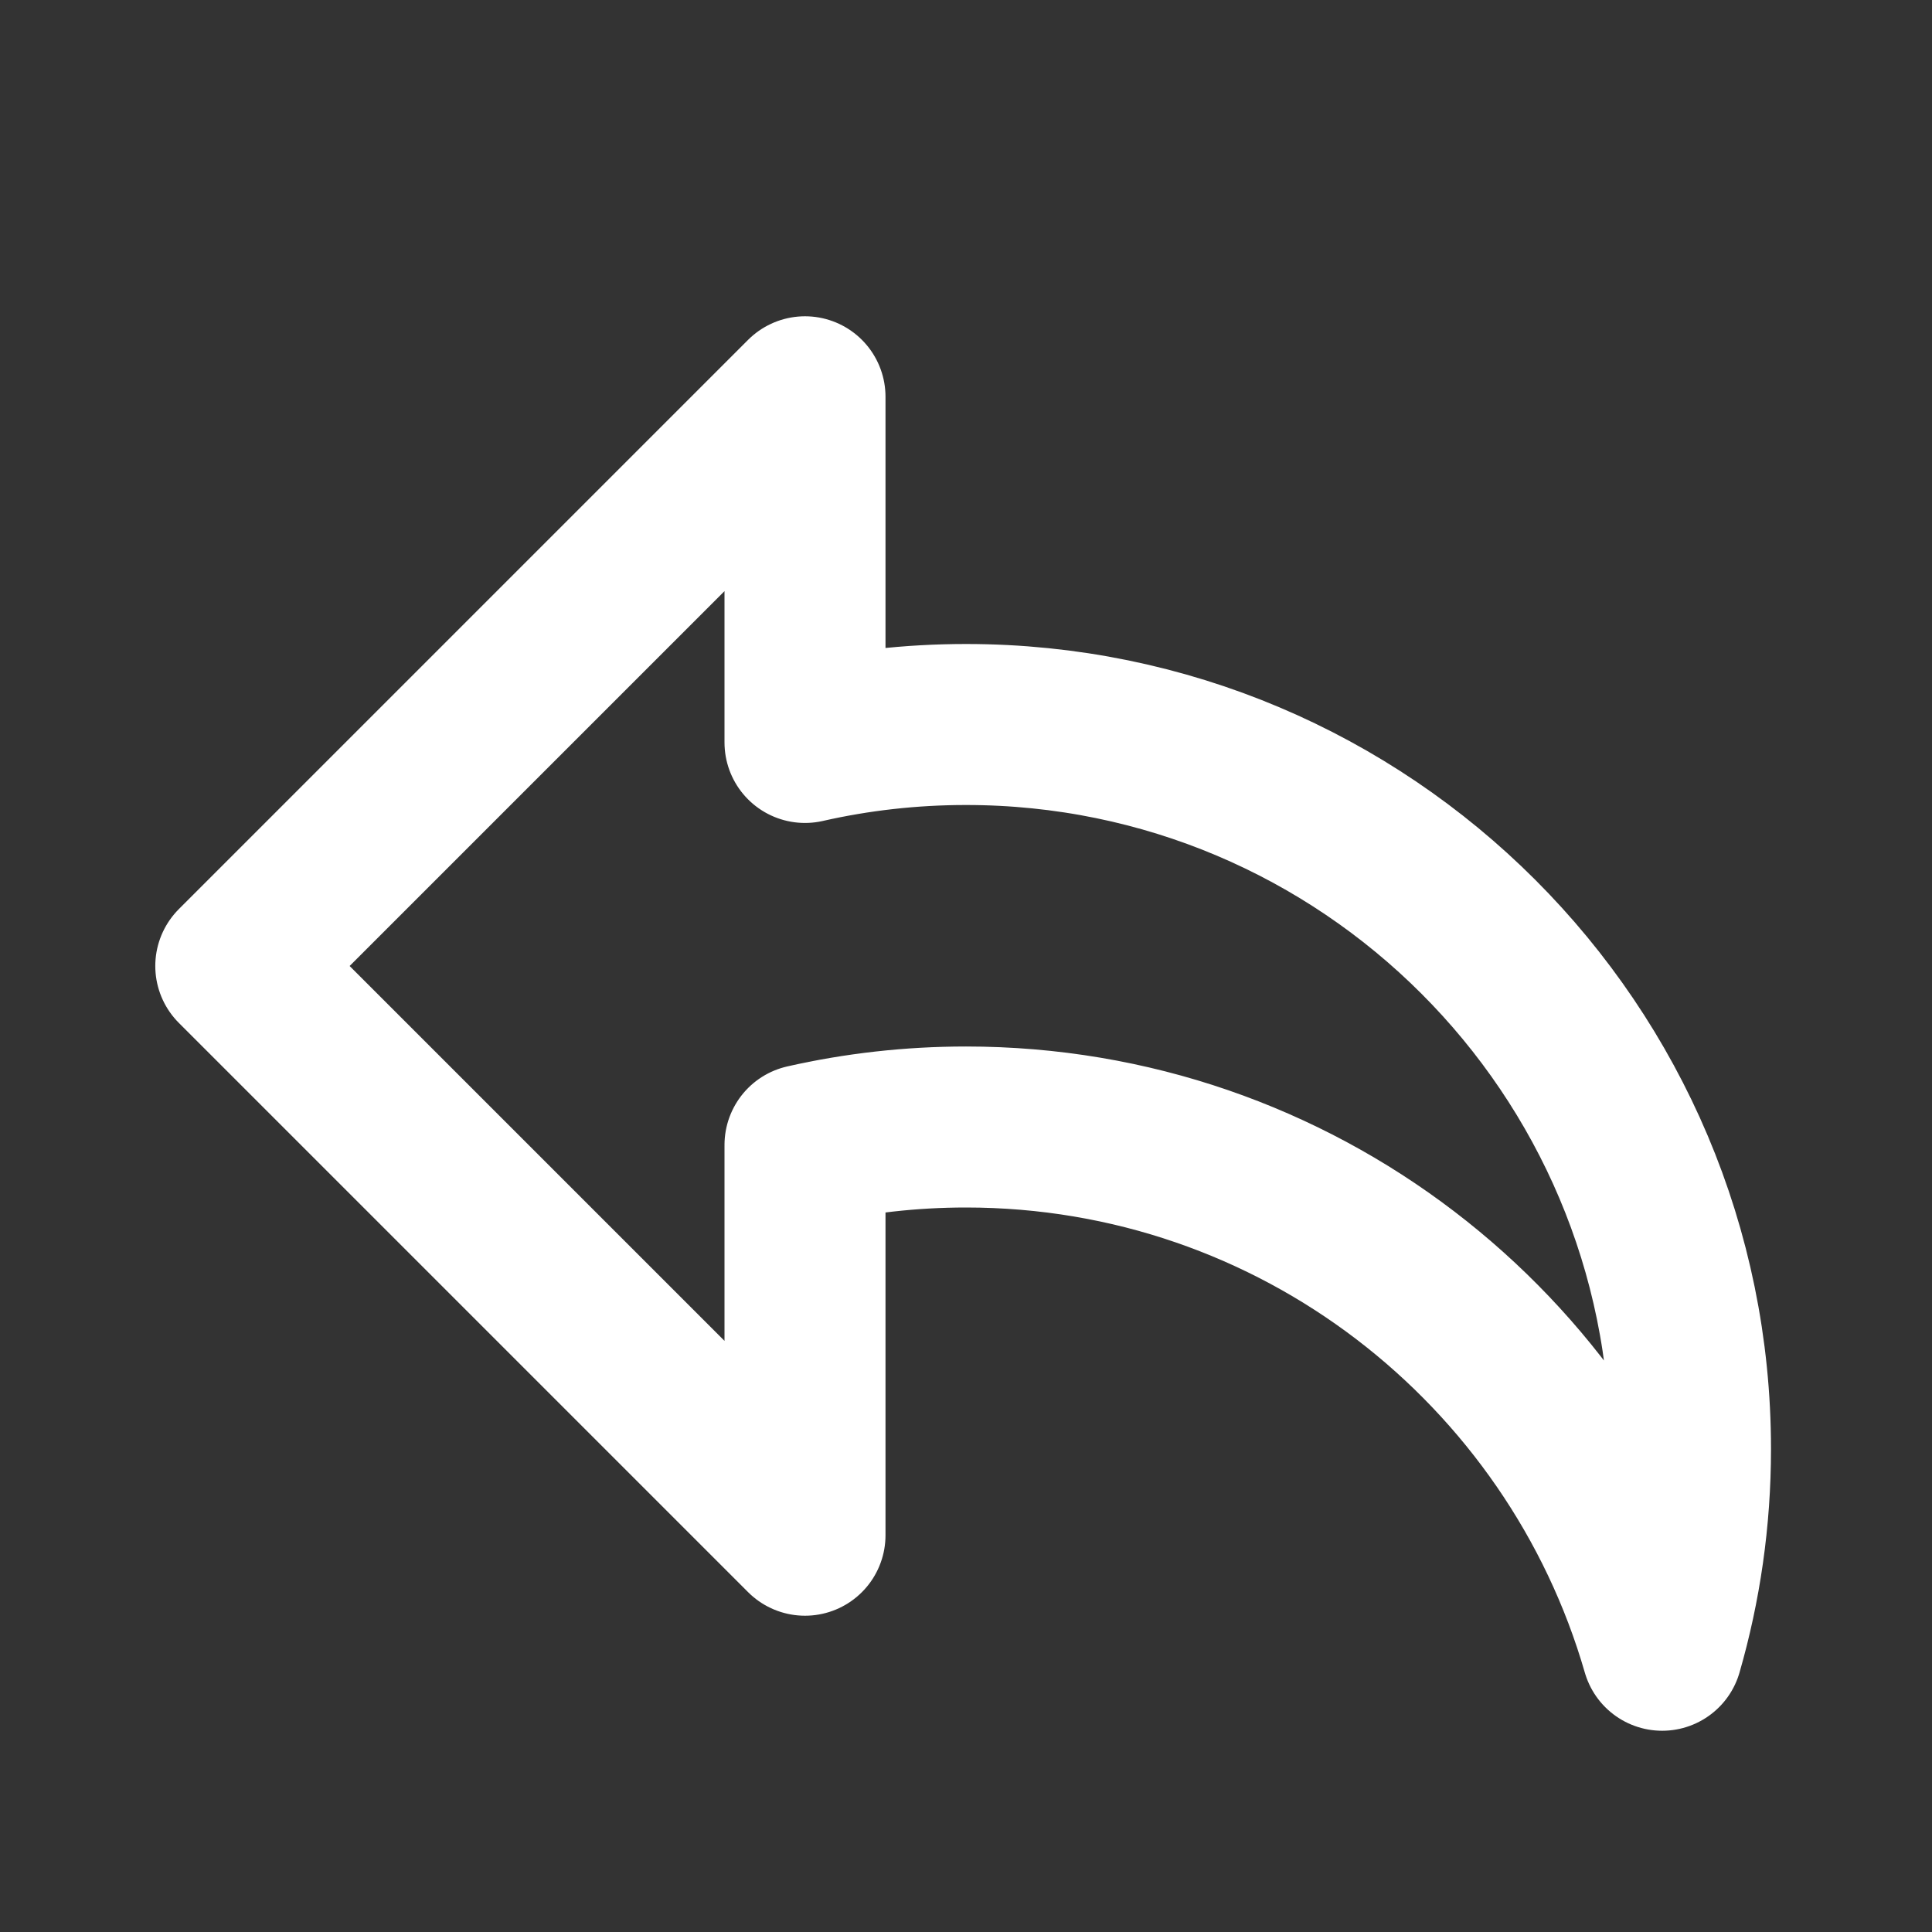 <svg width="24" height="24" viewBox="0 0 24 24" fill="none" xmlns="http://www.w3.org/2000/svg">
<rect x="0" y="0" width="24" height="24" fill="#333333" stroke="none"/>
<path d="M10 9.215V4.929L2.929 12L10 19.071V14.239M10 9.223C10.643 9.077 11.313 9 12 9C16.971 9 21 13.03 21 18C21 18.867 20.877 19.706 20.648 20.5C19.565 16.746 16.103 14 12 14C11.313 14 10.643 14.077 10 14.223" stroke="white" stroke-width="2" stroke-linecap="round" stroke-linejoin="round"/>
</svg>
